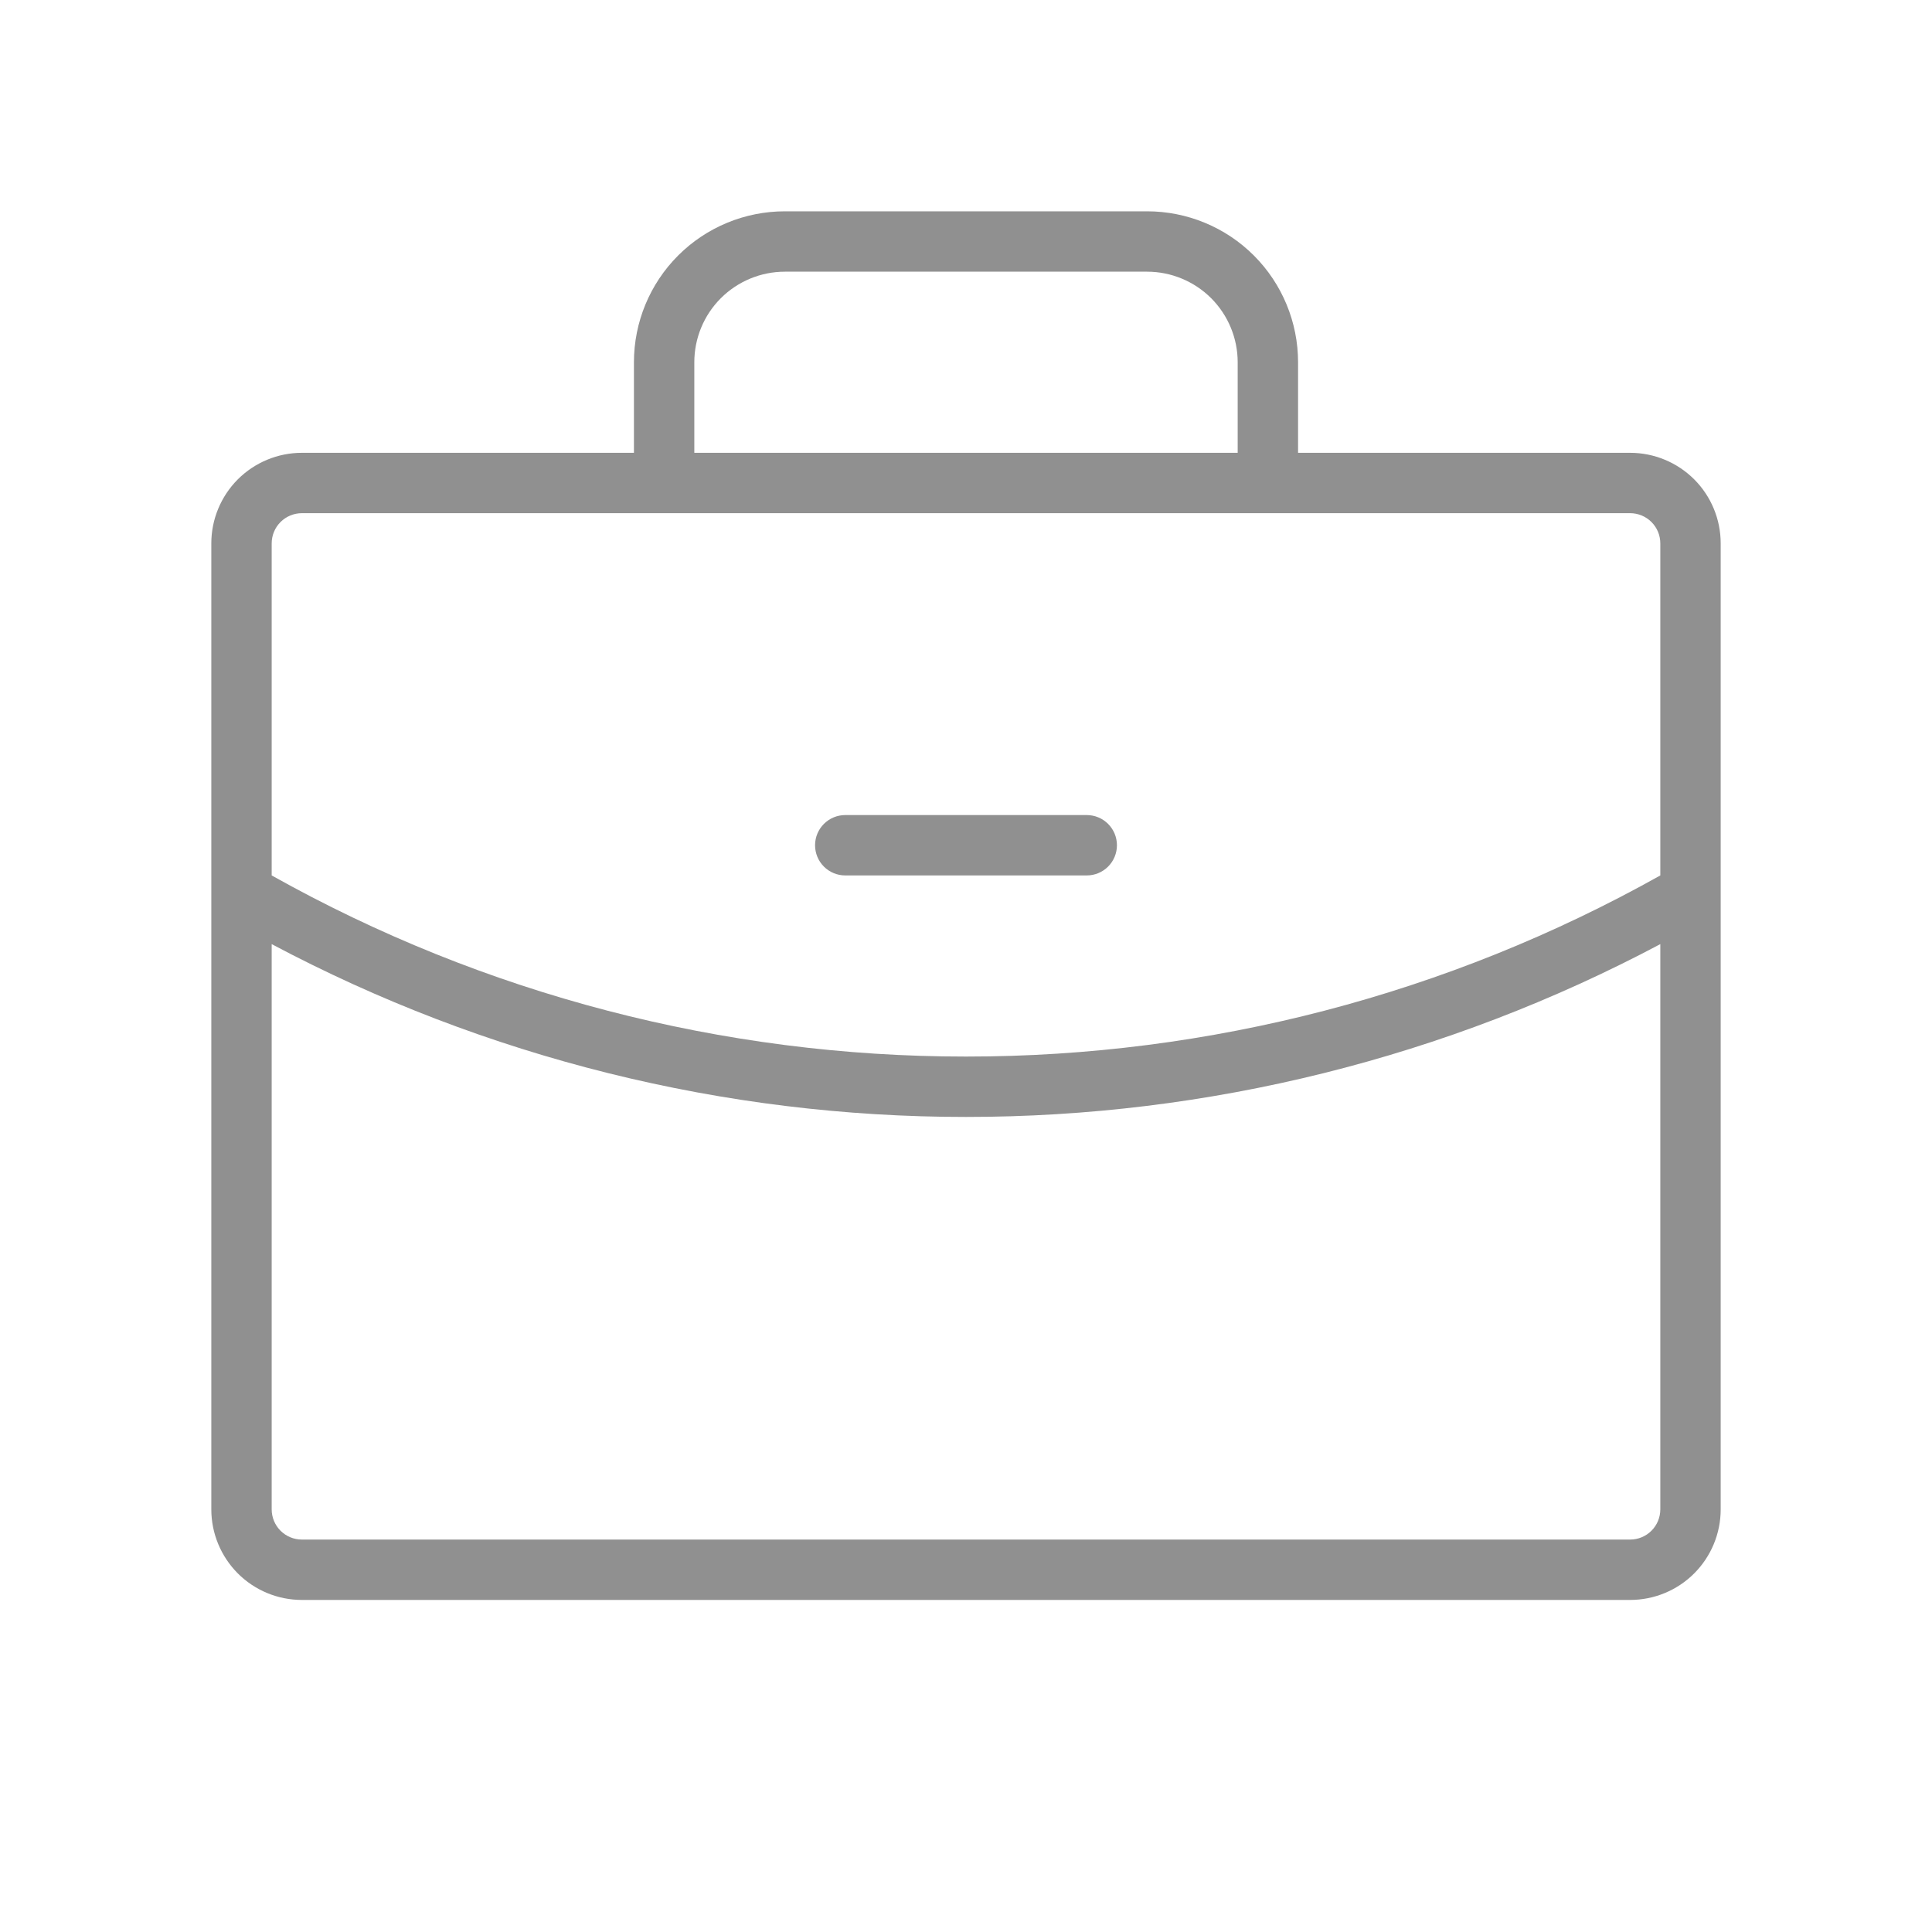 <svg width="40" height="40" viewBox="0 0 40 40" fill="none" xmlns="http://www.w3.org/2000/svg">
<path d="M16.875 17.5C16.875 17.334 16.941 17.175 17.058 17.058C17.175 16.941 17.334 16.875 17.5 16.875H22.5C22.666 16.875 22.825 16.941 22.942 17.058C23.059 17.175 23.125 17.334 23.125 17.5C23.125 17.666 23.059 17.825 22.942 17.942C22.825 18.059 22.666 18.125 22.5 18.125H17.5C17.334 18.125 17.175 18.059 17.058 17.942C16.941 17.825 16.875 17.666 16.875 17.5ZM35.625 11.25V31.25C35.625 31.747 35.428 32.224 35.076 32.576C34.724 32.928 34.247 33.125 33.75 33.125H6.25C5.753 33.125 5.276 32.928 4.924 32.576C4.573 32.224 4.375 31.747 4.375 31.25V11.25C4.375 10.753 4.573 10.276 4.924 9.924C5.276 9.573 5.753 9.375 6.25 9.375H13.125V7.5C13.125 6.671 13.454 5.876 14.04 5.29C14.626 4.704 15.421 4.375 16.25 4.375H23.75C24.579 4.375 25.374 4.704 25.96 5.29C26.546 5.876 26.875 6.671 26.875 7.5V9.375H33.75C34.247 9.375 34.724 9.573 35.076 9.924C35.428 10.276 35.625 10.753 35.625 11.25ZM14.375 9.375H25.625V7.5C25.625 7.003 25.427 6.526 25.076 6.174C24.724 5.823 24.247 5.625 23.75 5.625H16.25C15.753 5.625 15.276 5.823 14.924 6.174C14.572 6.526 14.375 7.003 14.375 7.5V9.375ZM5.625 11.25V18.125C10.016 20.586 14.966 21.877 20 21.875C25.034 21.877 29.984 20.586 34.375 18.125V11.25C34.375 11.084 34.309 10.925 34.192 10.808C34.075 10.691 33.916 10.625 33.75 10.625H6.25C6.084 10.625 5.925 10.691 5.808 10.808C5.691 10.925 5.625 11.084 5.625 11.25ZM34.375 31.25V19.547C29.948 21.898 25.012 23.126 20 23.125C14.988 23.127 10.052 21.898 5.625 19.547V31.25C5.625 31.416 5.691 31.575 5.808 31.692C5.925 31.809 6.084 31.875 6.25 31.875H33.75C33.916 31.875 34.075 31.809 34.192 31.692C34.309 31.575 34.375 31.416 34.375 31.25Z" fill="#909090"/>
</svg>
